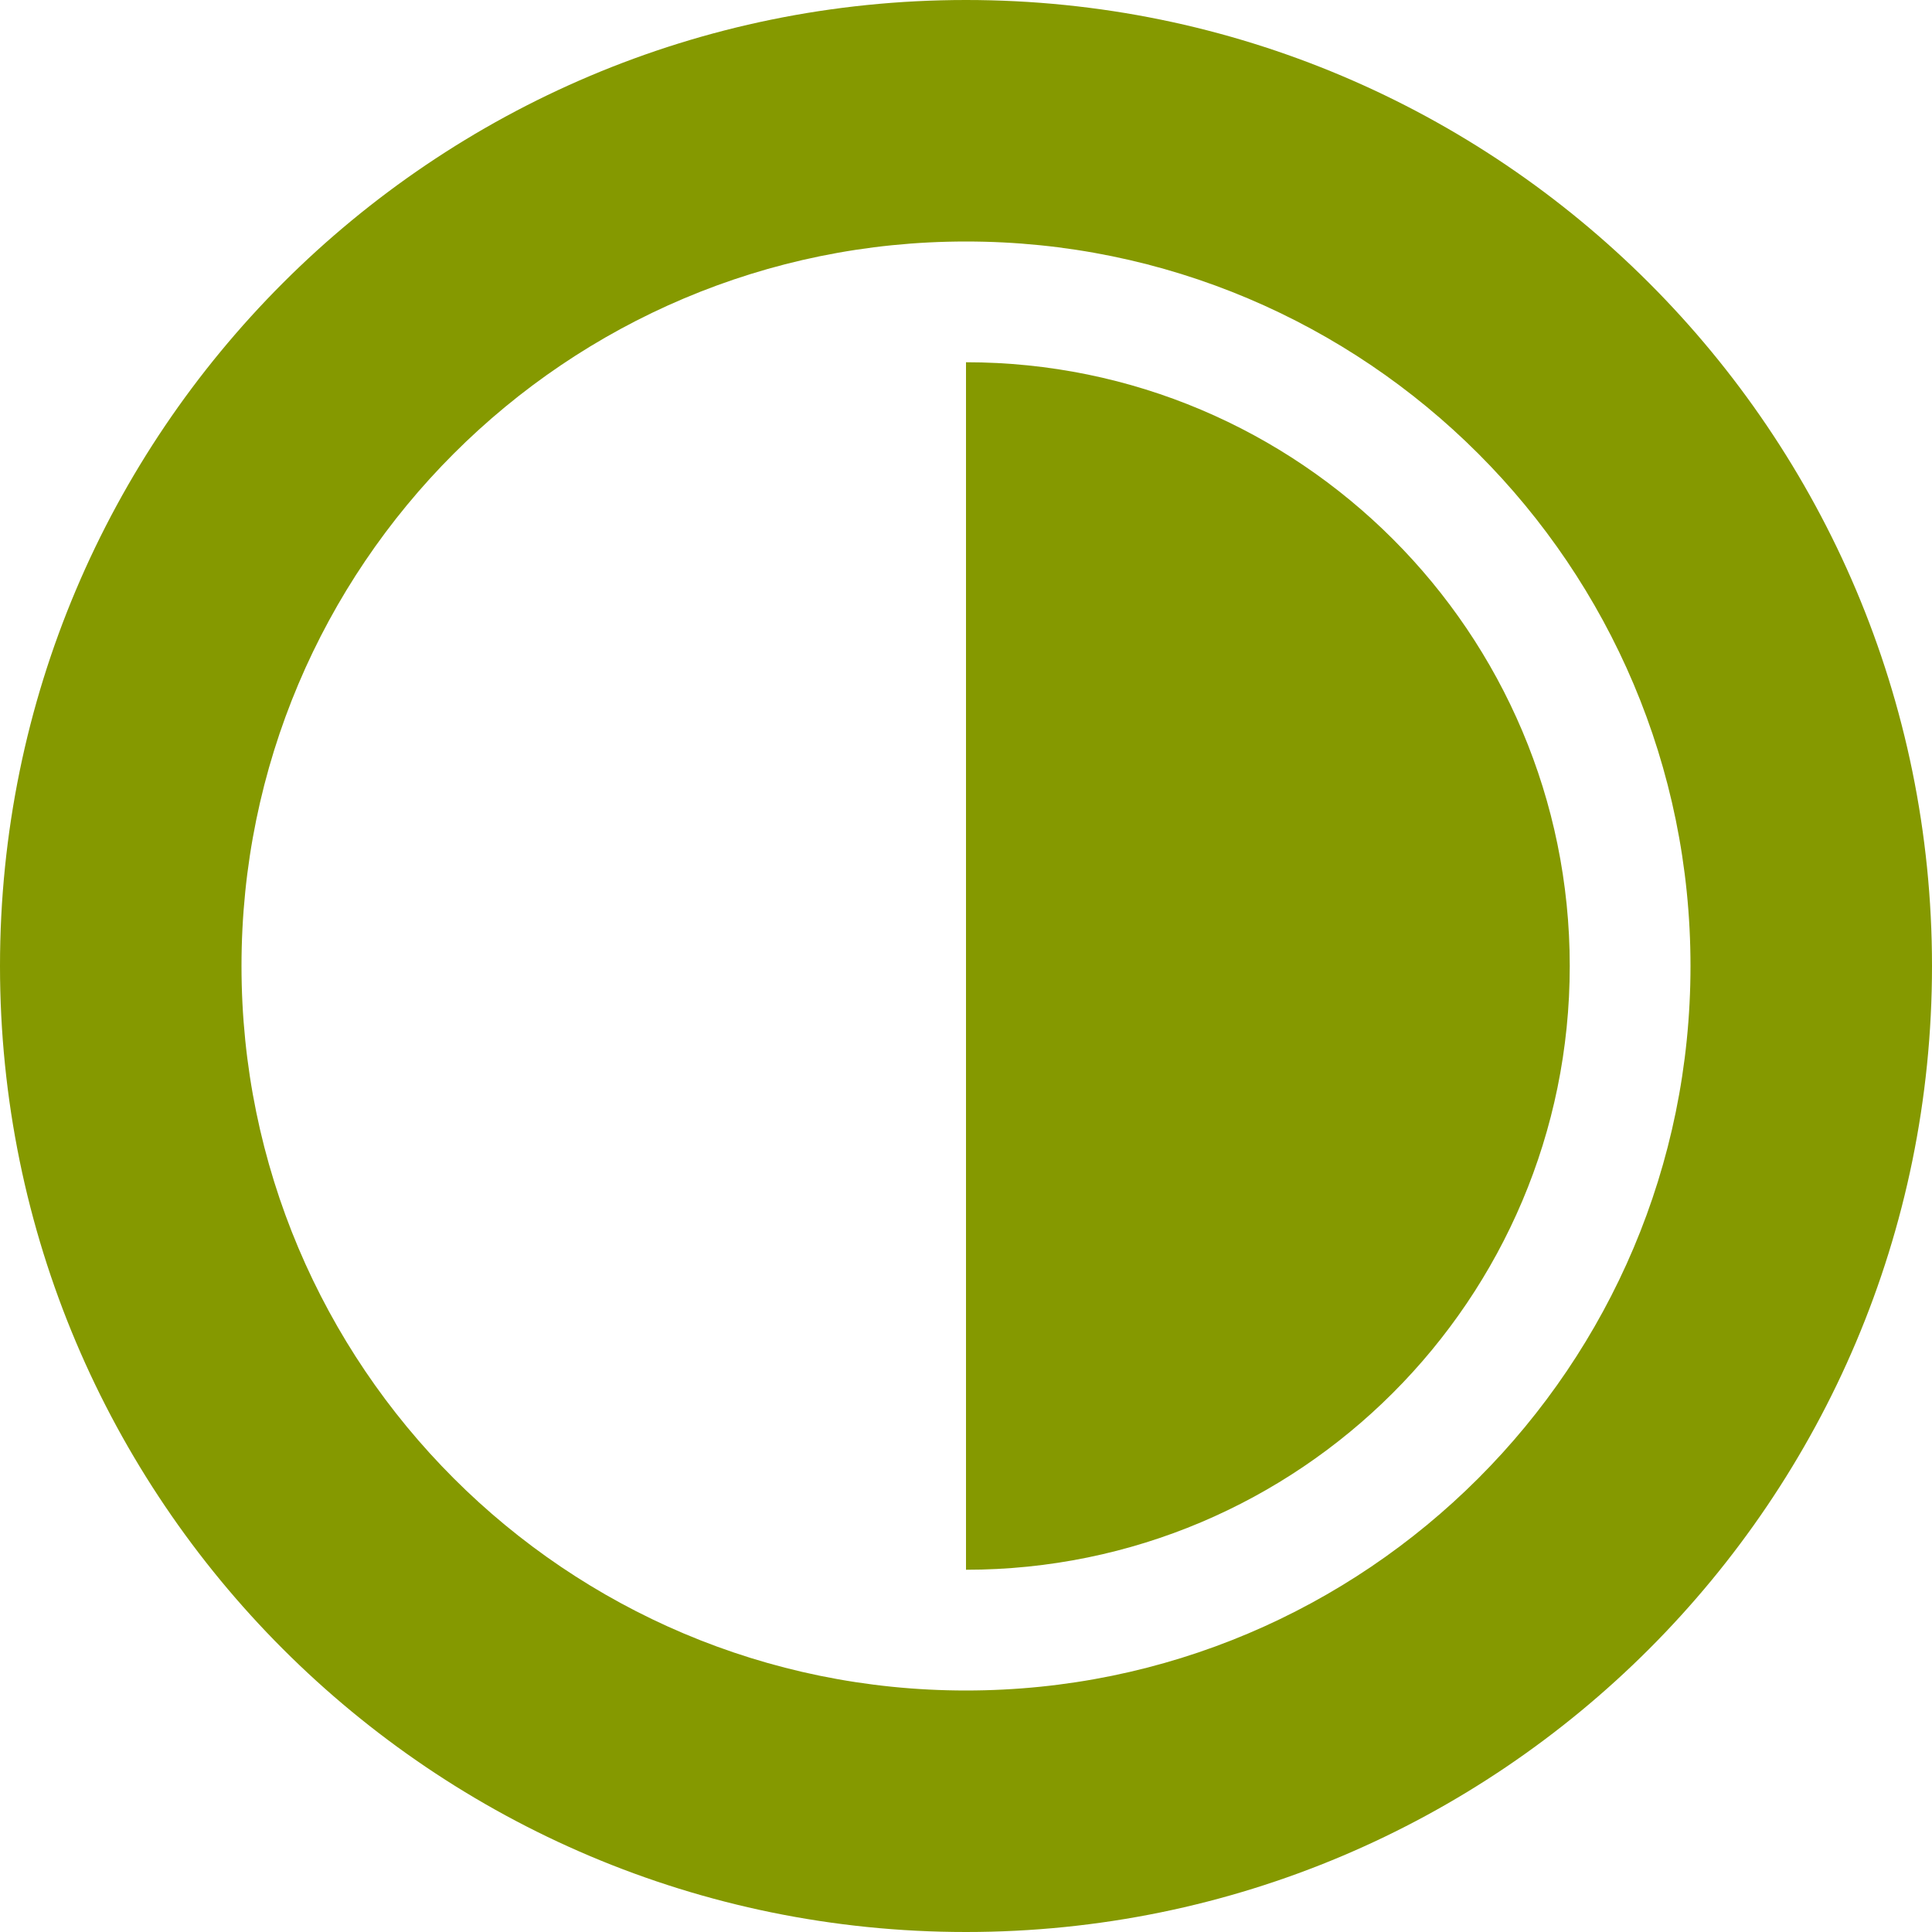 <svg xmlns="http://www.w3.org/2000/svg" xmlns:xlink="http://www.w3.org/1999/xlink" xmlns:sketch="http://www.bohemiancoding.com/sketch/ns" width="64px" height="64px" viewBox="0 0 16 16" version="1.1">
    <title>230 HalfCircle</title>
    <description>Created with Sketch (http://www.bohemiancoding.com/sketch)</description>
    <defs/>
    <g id="Icons with numbers" stroke="none" stroke-width="1" fill="none" fill-rule="evenodd">
        <g id="Group" transform="translate(-624, -576)" fill="#859900">
            <path d="M632,590 C635.314,590 638,587.314 638,584 C638,580.686 635.314,578 632,578 C628.686,578 626,580.686 626,584 C626,587.314 628.686,590 632,590 M632,592 C627.582,592 624,588.418 624,584 C624,579.582 627.582,576 632,576 C636.418,576 640,579.582 640,584 C640,588.418 636.418,592 632,592 M632,589 C634.761,589 637,586.761 637,584 C637,581.239 634.761,579 632,579" id="Shape"/>
        </g>
    </g>
</svg>